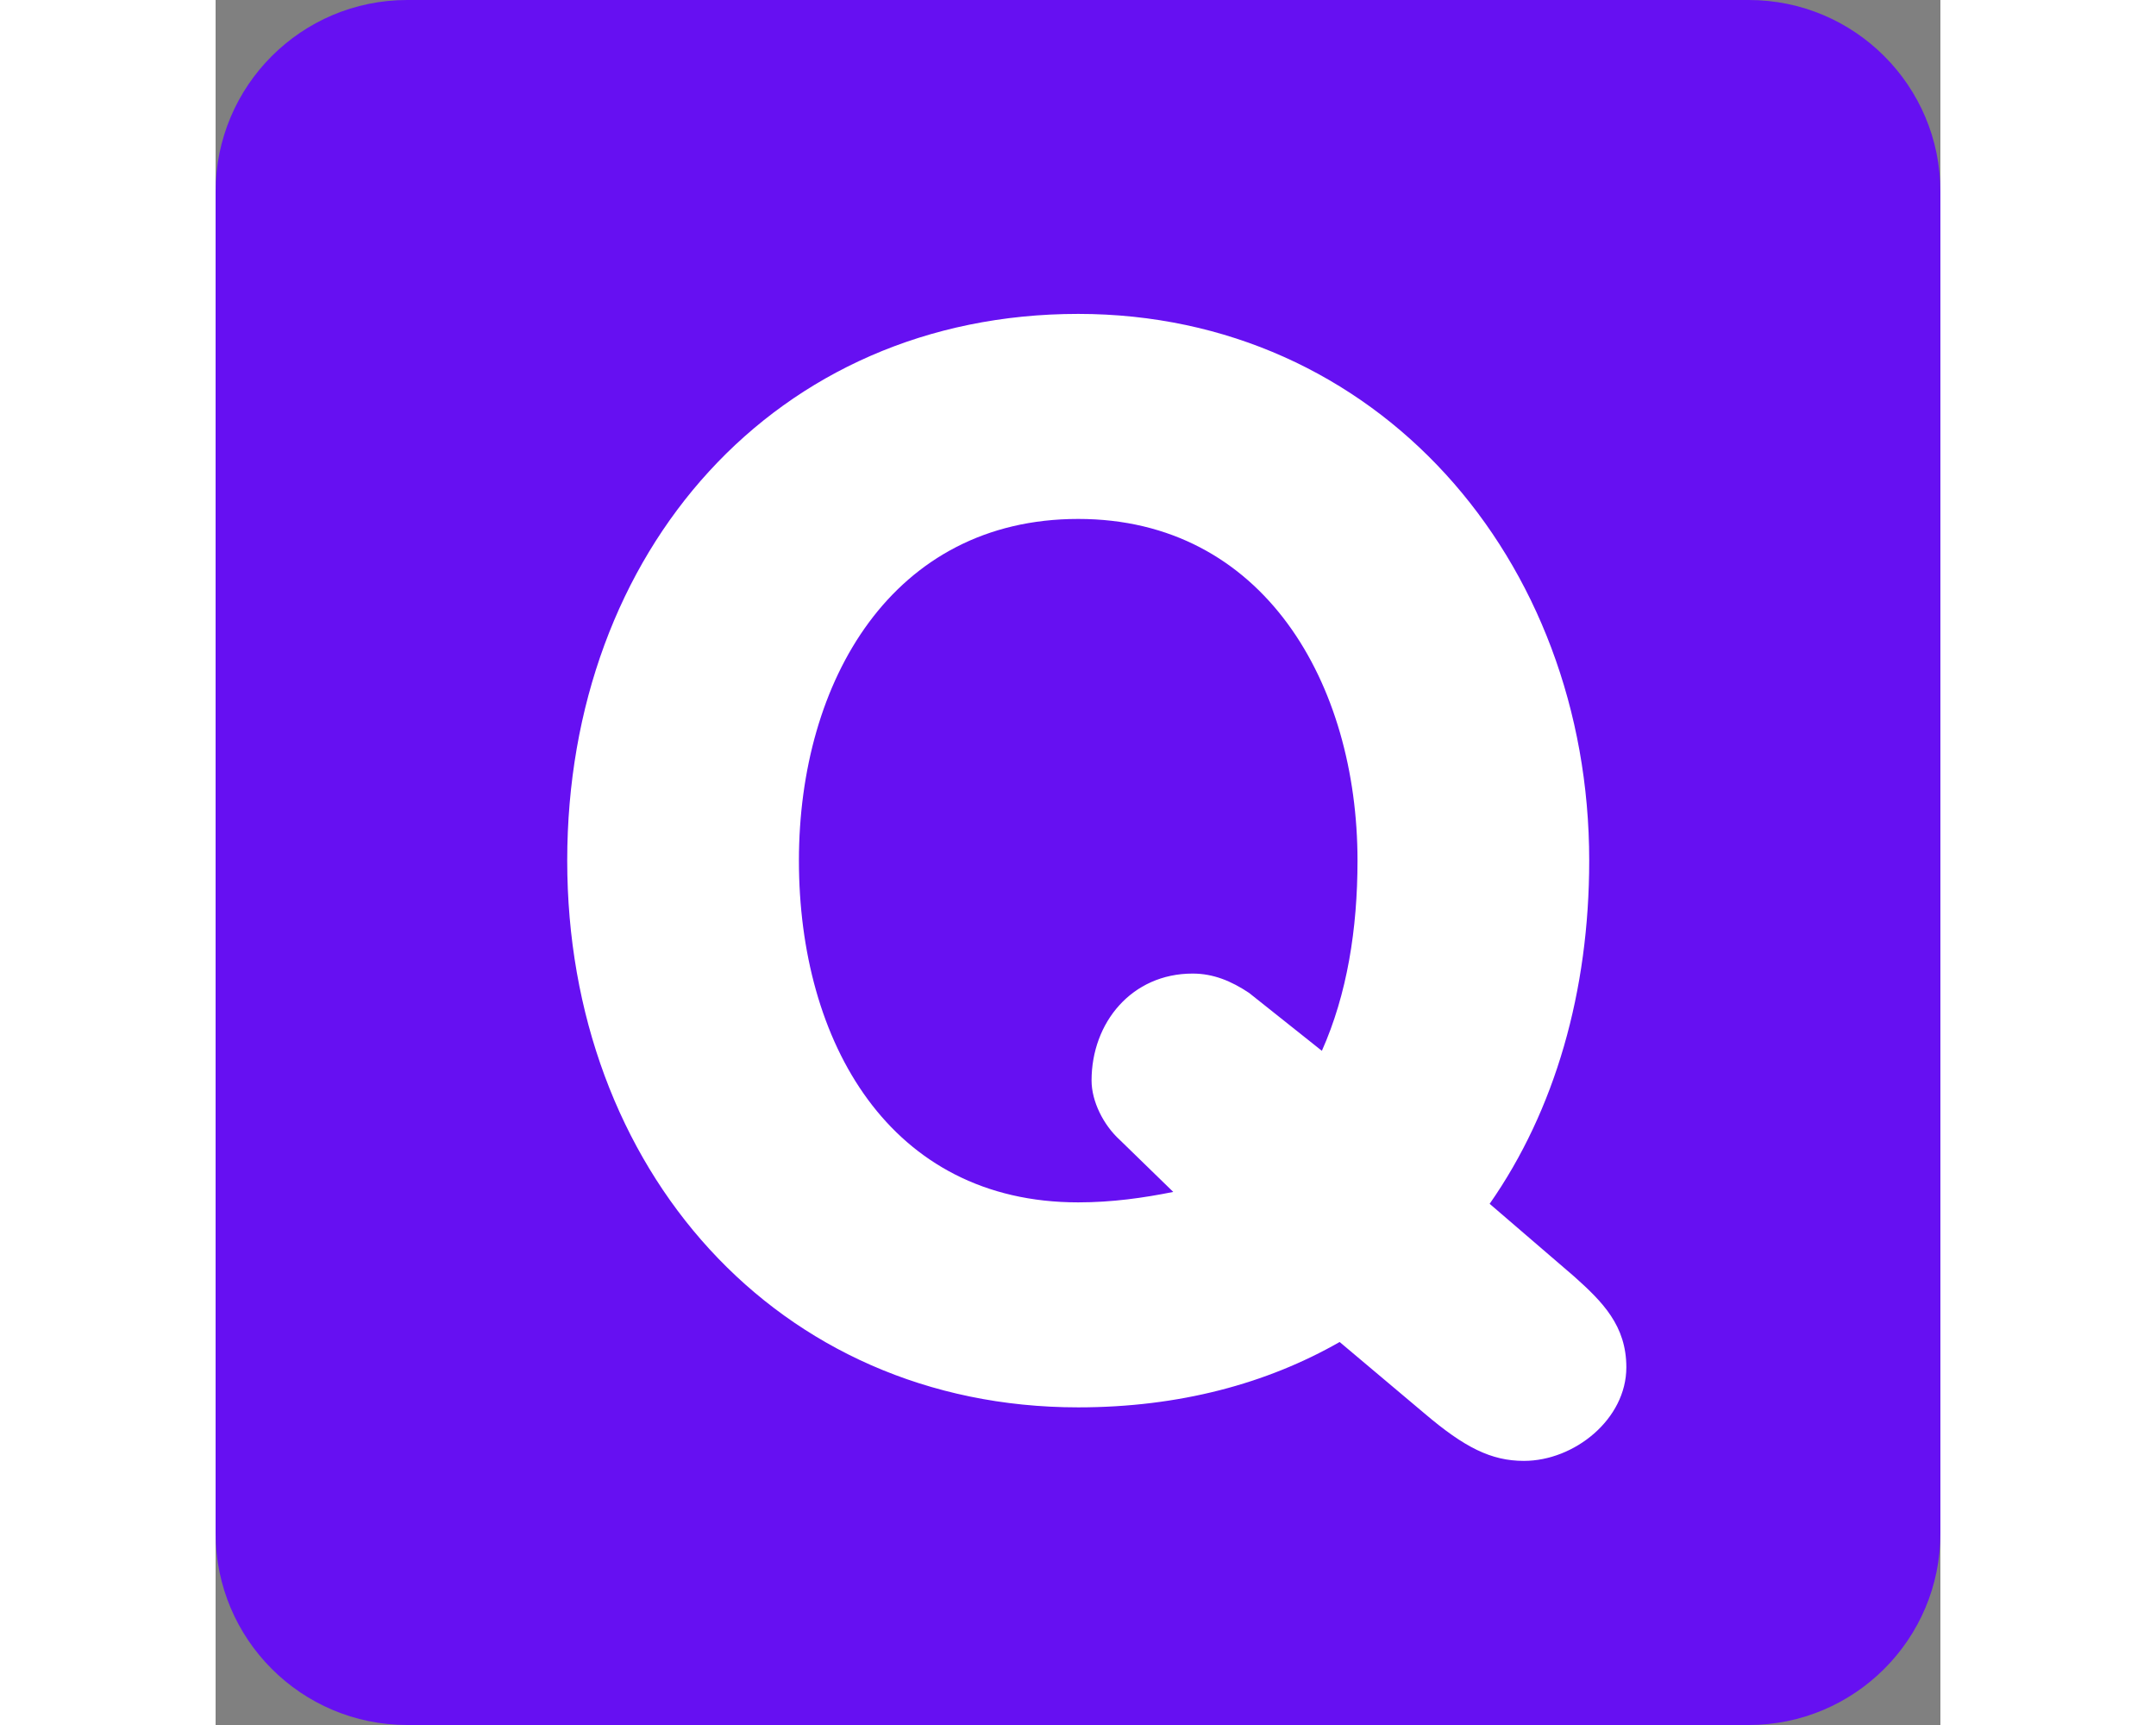 <svg xmlns="http://www.w3.org/2000/svg" version="1.1" width="40" height="32" viewBox="0 0 512 512" y="0px" x="0px" role="img">
<rect x="0" y="0" width="512" height="512" fill="#808080" stroke="none"/>
<g transform="matrix(1.25 0 0 -1.25 0 45)">
			<path style="fill:#6610f2;" d="M409.6-328.089c0-25.134-20.378-45.511-45.511-45.511H45.511C20.378-373.6,0-353.222,0-328.089     V-9.511C0,15.622,20.378,36,45.511,36h318.578C389.222,36,409.6,15.622,409.6-9.511V-328.089z"></path>
			<path style="fill:#FFFFFF;" d="M262.713-213.515c5.985,13.414,8.465,28.922,8.465,45.158c0,41.973-22.232,81.135-66.332,81.135    c-44.089,0-66.321-38.446-66.321-81.135c0-43.031,21.527-81.146,66.321-81.146c8.112,0,15.531,1.07,22.574,2.48l-12.686,12.345     c-3.891,3.527-6.713,9.17-6.713,14.108c0,13.756,9.535,25.395,23.996,25.395c4.938,0,9.159-1.764,13.403-4.585L262.713-213.515z      M266.934-282.657c-17.283-9.876-38.093-15.519-62.089-15.519c-71.612,0-121.344,56.798-121.344,129.82     c0,73.375,49.38,129.82,121.344,129.82c70.906,0,121.355-58.209,121.355-129.82c0-31.05-8.112-59.267-23.643-81.488     l20.116-17.294c6.702-5.996,12.345-11.639,12.345-21.527c0-12.333-12.345-22.221-24.326-22.221     c-7.782,0-14.108,3.186-23.643,11.298L266.934-282.657L266.934-282.657z"></path>             
</g>
</svg>